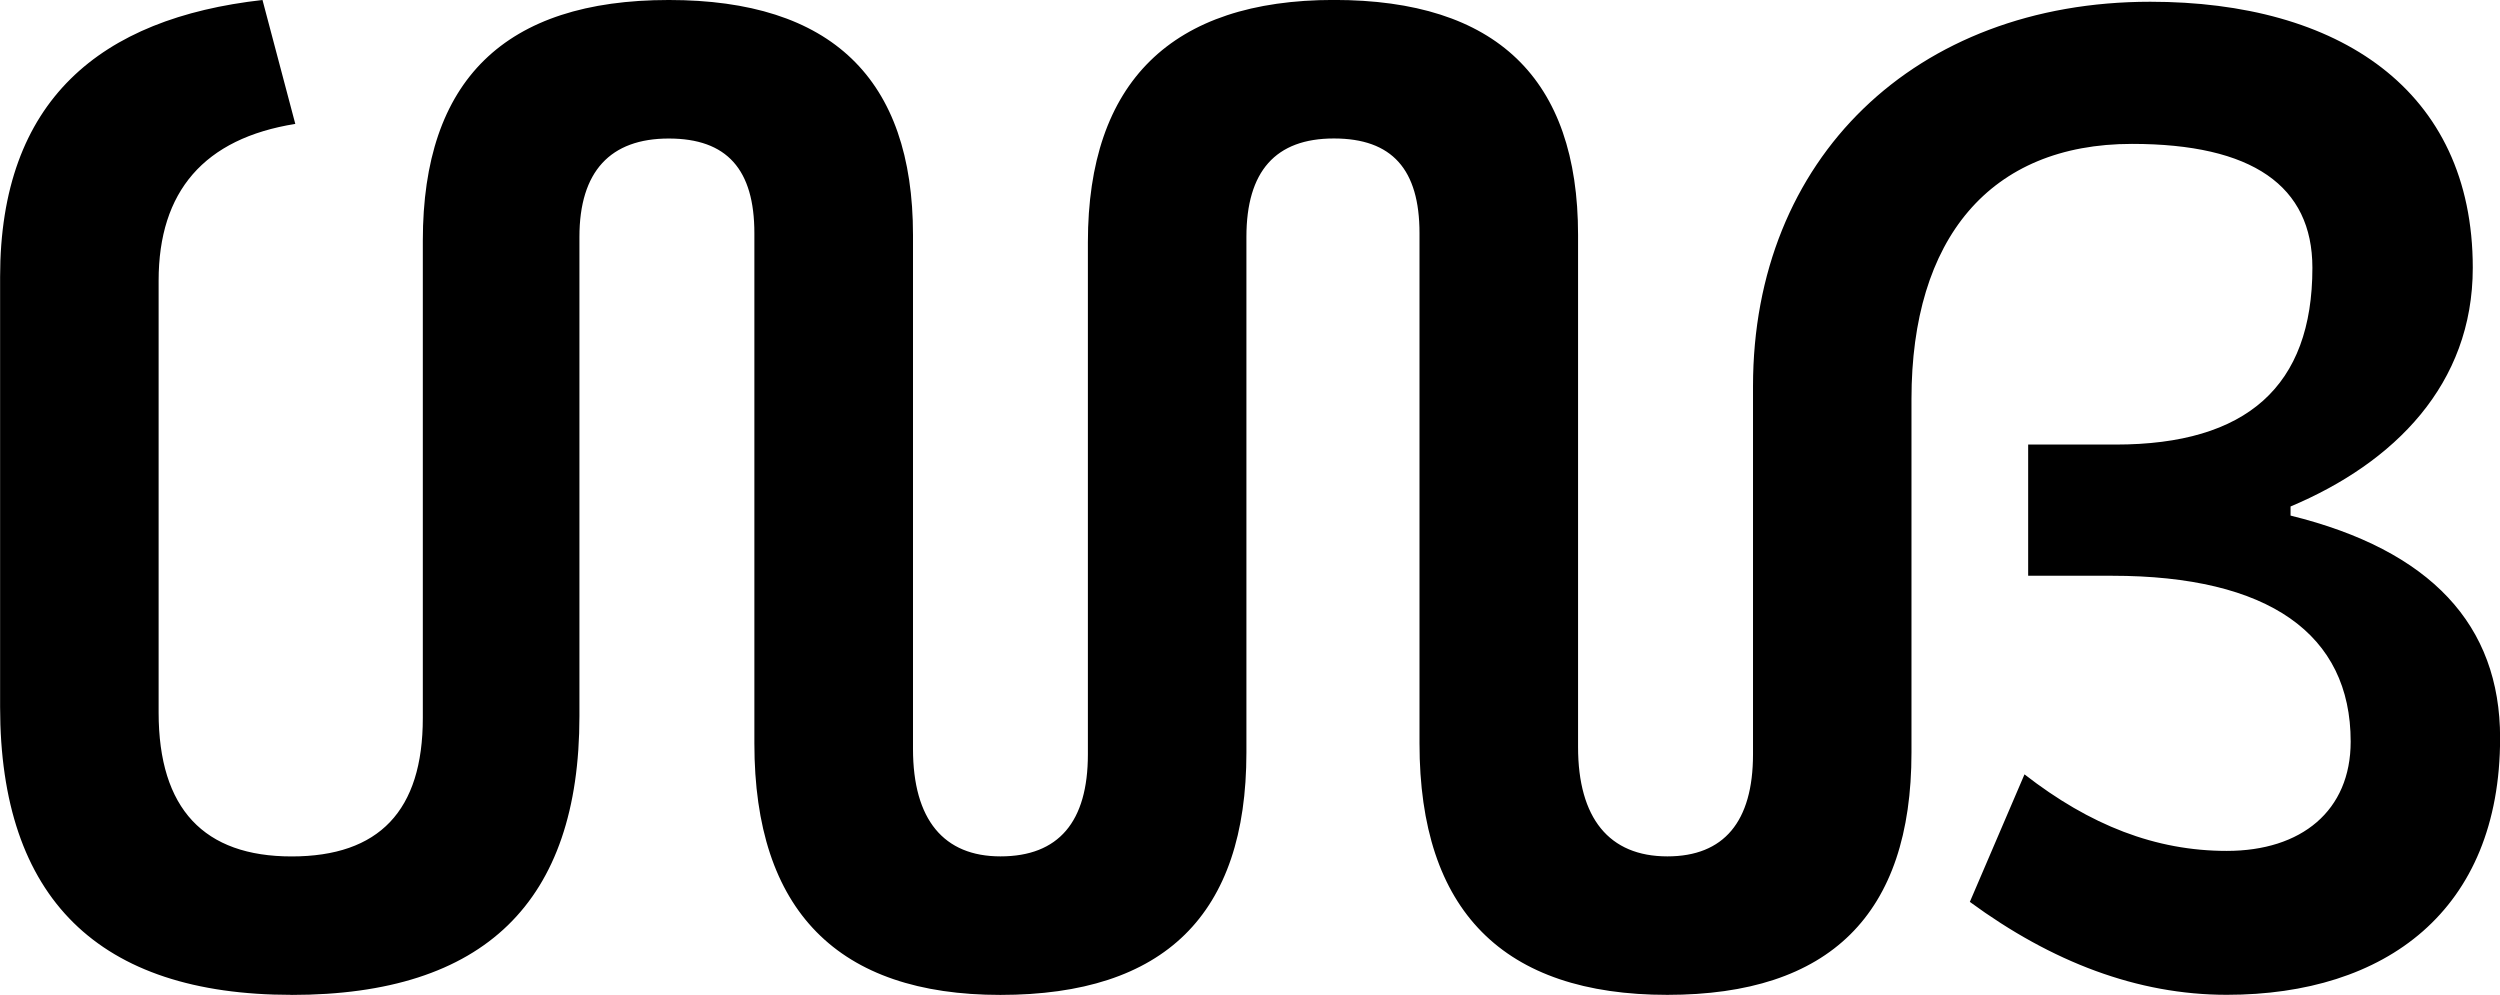 <svg width="48.401mm" height="19.262mm" version="1.1" viewBox="0 0 48.401 19.262" xmlns="http://www.w3.org/2000/svg">
 <g transform="translate(-36.889 -33.952)" stroke-width=".265" aria-label="ꦖ">
  <path d="m42.533 53.214c3.739 0 5.574-1.799 5.574-5.397v-9.278c0-1.27 0.6-1.905 1.729-1.905s1.658 0.6 1.658 1.834v9.878c0 3.245 1.623 4.868 4.763 4.868 3.175 0 4.763-1.552 4.763-4.692v-9.984c0-1.27 0.564-1.905 1.693-1.905s1.658 0.6 1.658 1.834v9.878c0 3.245 1.623 4.868 4.798 4.868 3.14 0 4.727-1.552 4.727-4.692v-6.844c0-3.104 1.517-4.939 4.269-4.939 2.328 0 3.493 0.811 3.493 2.399 0 2.293-1.27 3.422-3.81 3.422h-1.693v2.54h1.623c3.034 0 4.621 1.129 4.621 3.21 0 1.341-0.953 2.117-2.399 2.117-1.376 0-2.646-0.494-3.916-1.482l-1.058 2.469c1.587 1.164 3.245 1.799 4.974 1.799 3.069 0 5.292-1.623 5.292-4.974 0-2.187-1.341-3.634-4.057-4.304v-0.176c2.011-0.847 3.528-2.364 3.528-4.621 0-3.457-2.611-5.151-6.244-5.151-4.551 0-7.691 3.034-7.691 7.444v7.126c0 1.305-0.564 1.976-1.658 1.976-1.129 0-1.729-0.741-1.729-2.117v-9.913c0-3.034-1.587-4.551-4.727-4.551s-4.763 1.587-4.763 4.692v9.913c0 1.305-0.564 1.976-1.693 1.976-1.094 0-1.693-0.706-1.693-2.081v-9.948c0-3.034-1.587-4.551-4.727-4.551-3.175 0-4.763 1.552-4.763 4.657v9.243c0 1.799-0.847 2.681-2.54 2.681-1.693 0-2.575-0.917-2.575-2.787v-8.361c0-1.729 0.882-2.752 2.646-3.034l-0.635-2.399c-3.14 0.353-5.08 1.94-5.08 5.362v8.325c0 3.704 1.905 5.574 5.644 5.574z"/>
 </g>
</svg>
